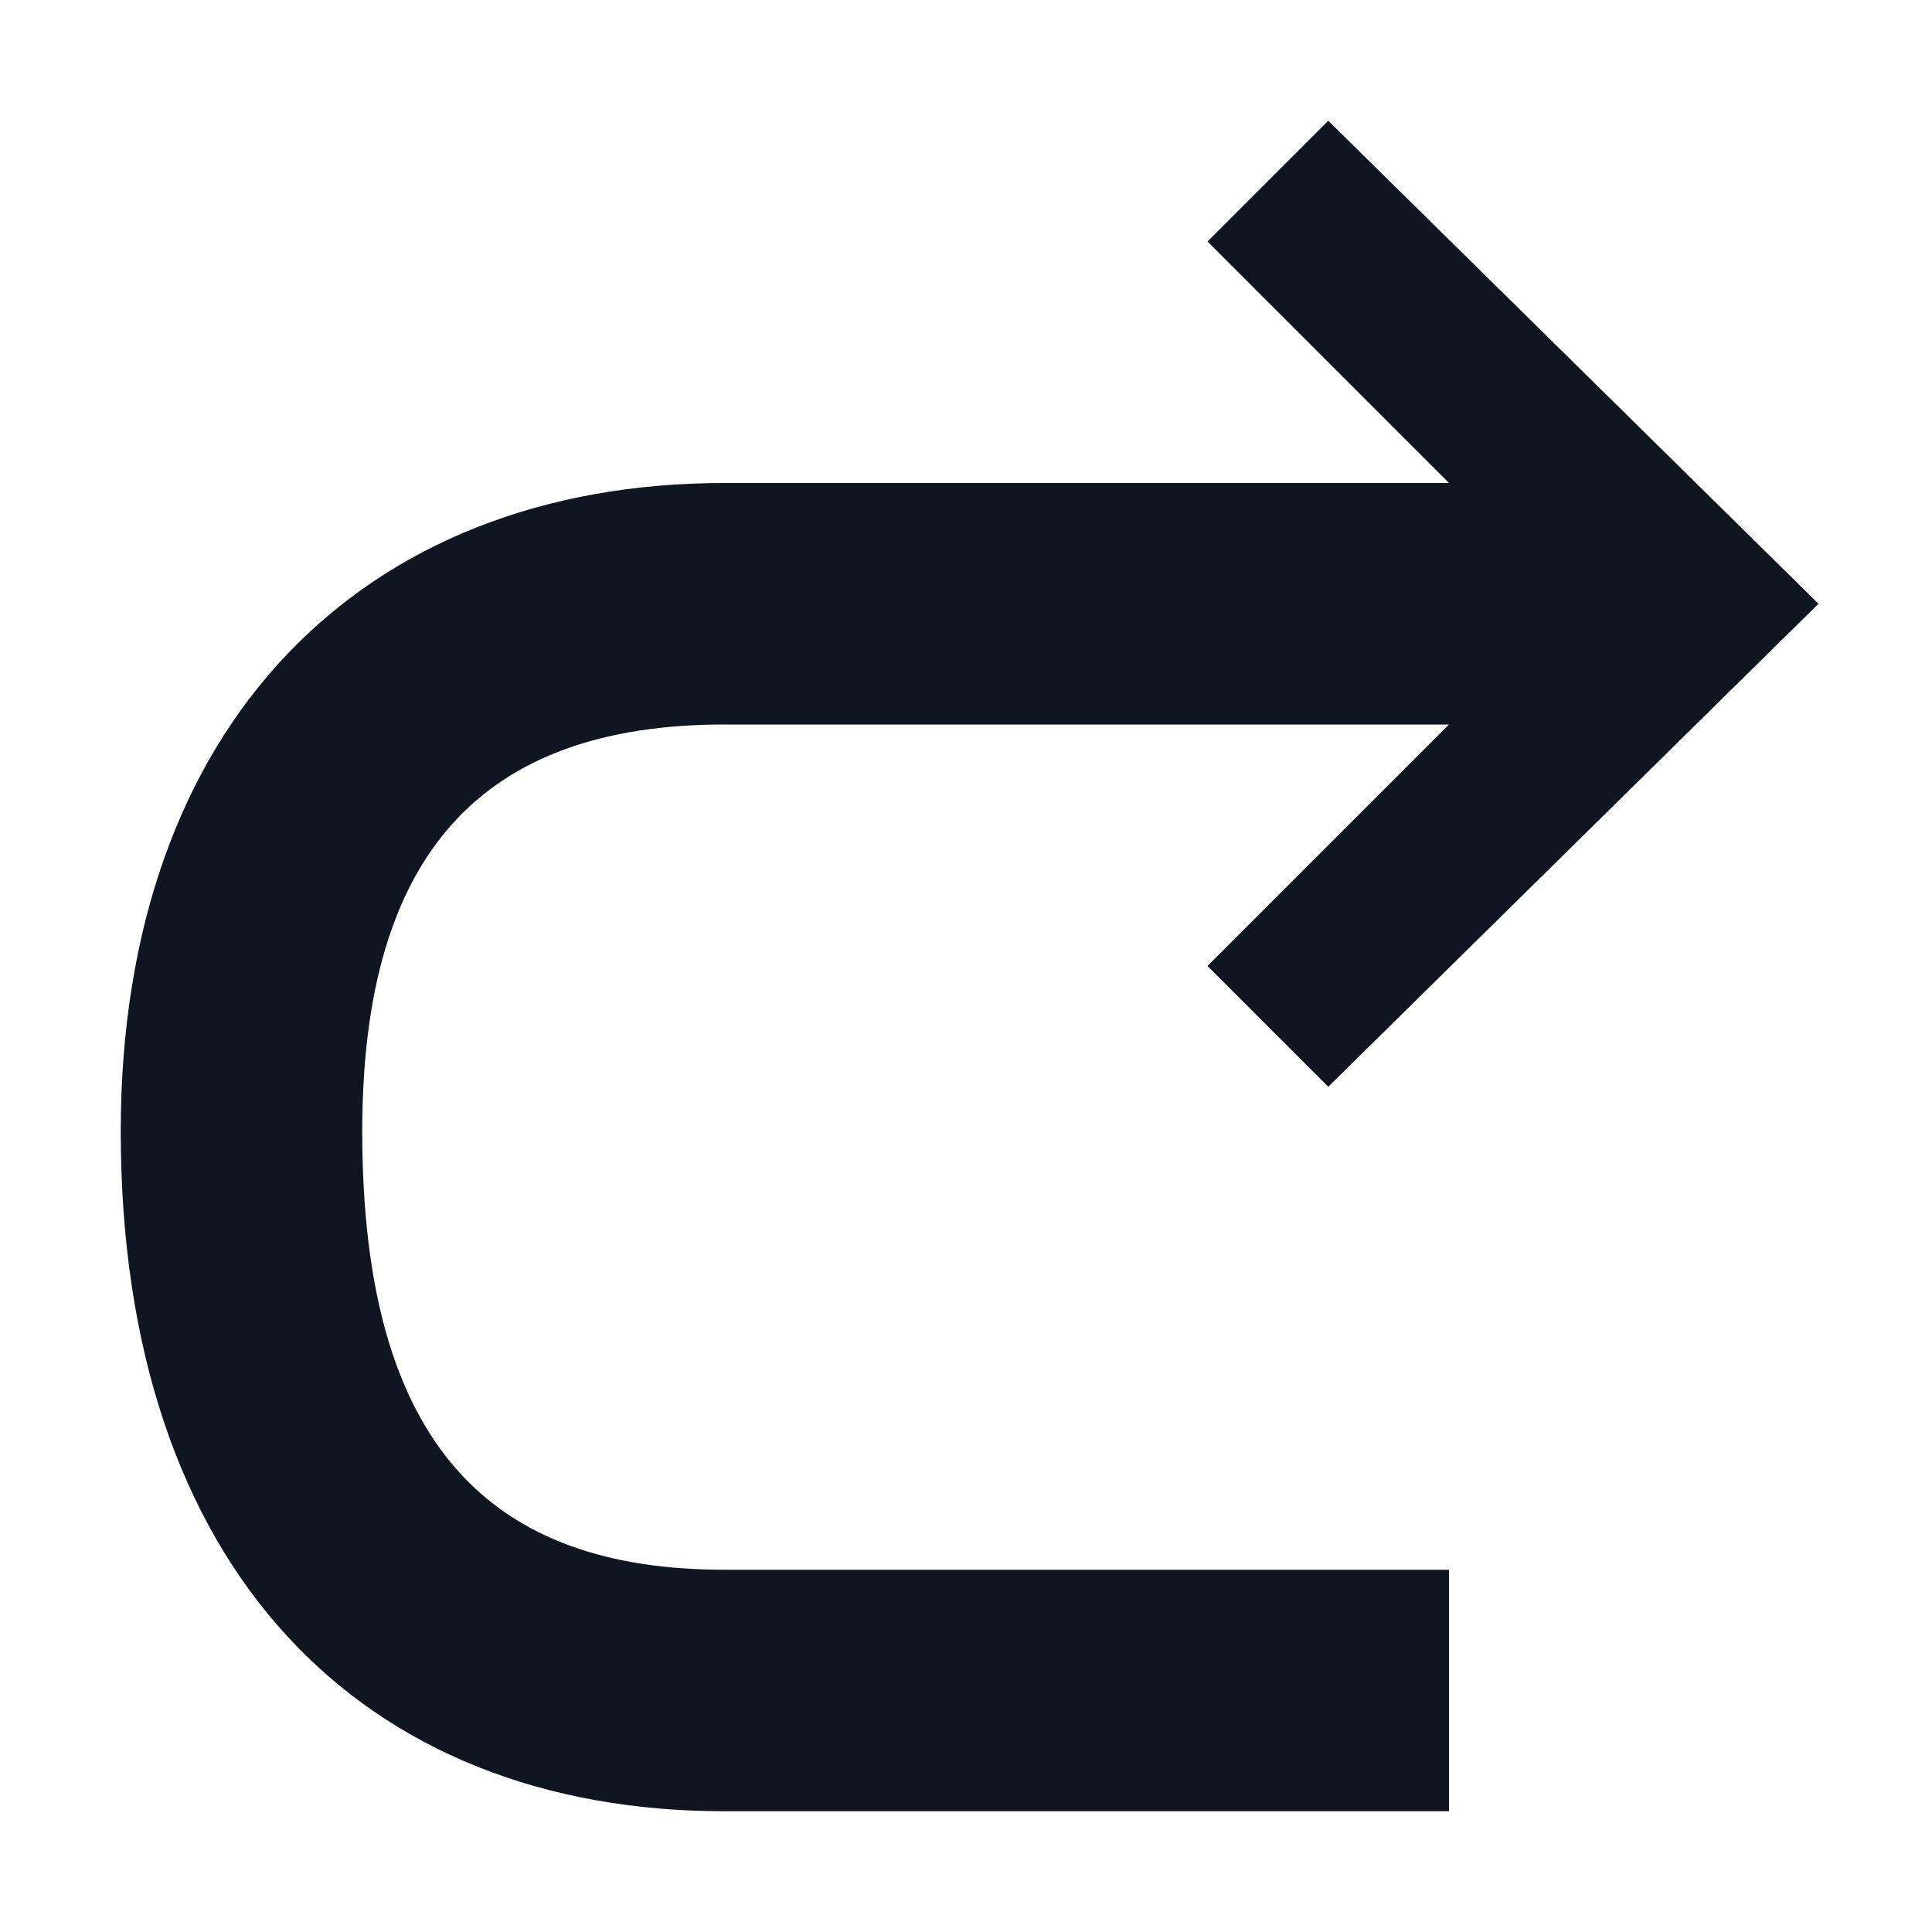 <svg width="16" height="16" viewBox="0 0 16 16" fill="none" xmlns="http://www.w3.org/2000/svg">
<path d="M6 4H12L10 2L11 1L15.06 5L11 9L10 8L12 6H6C4 6 3 7.06 3 9.37C3 12 4.09 13 6 13H12V15H6C3 15 1 13 1 9.37C1 6 3 4 6 4Z" fill="#0F1621"/>
</svg>
